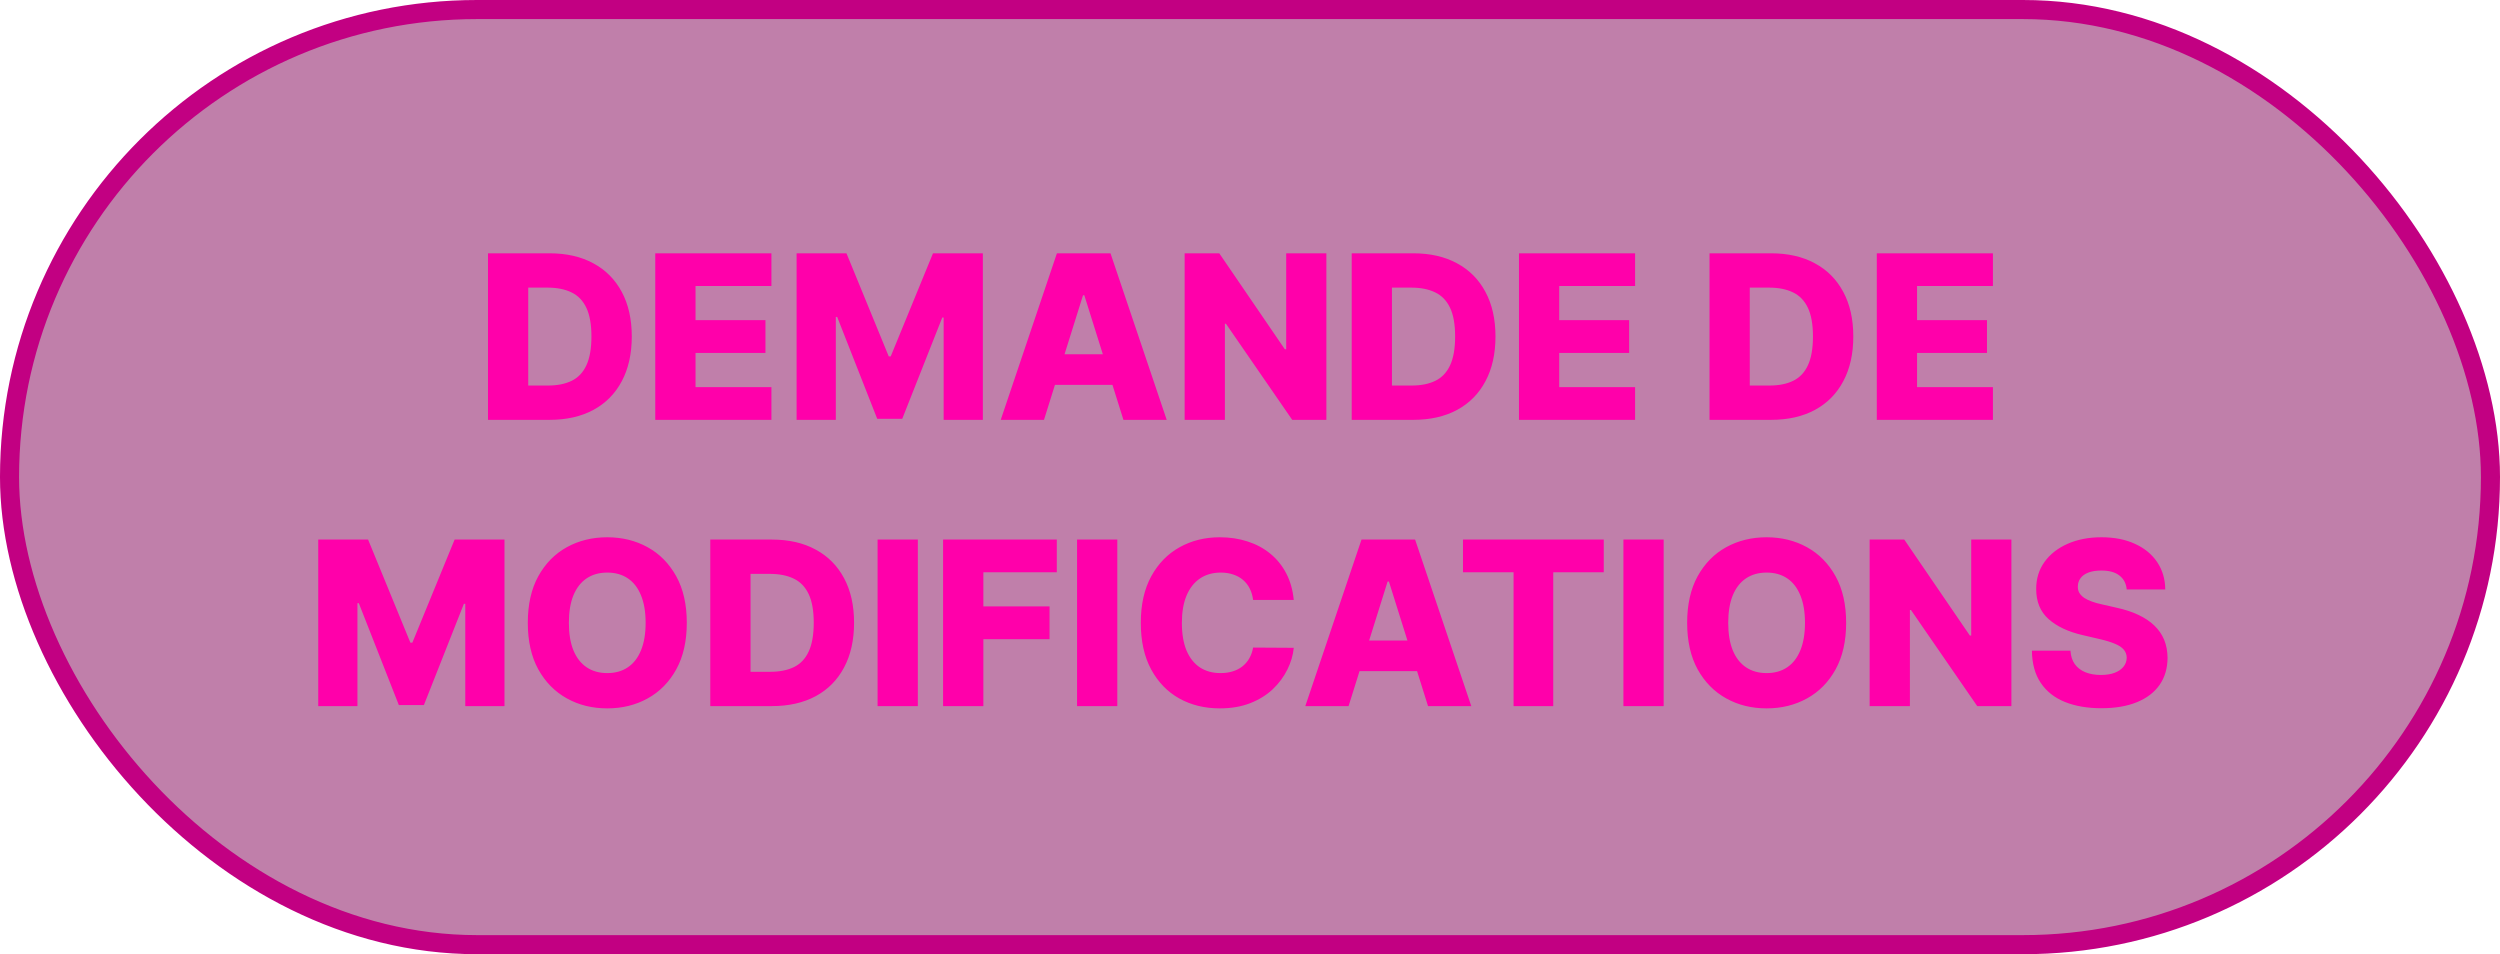 <svg width="131" height="50" viewBox="0 0 131 50" fill="none" xmlns="http://www.w3.org/2000/svg">
    <rect x="0.5" y="0.5" width="130" height="49" rx="24.5" fill="#820056" fill-opacity="0.5"/>
    <rect x="0.5" y="0.5" width="130" height="49" rx="24.5" stroke="#C20082"/>
    <path d="M28.797 22H25.571V13.273H28.792C29.681 13.273 30.447 13.447 31.089 13.797C31.734 14.143 32.231 14.643 32.581 15.297C32.93 15.947 33.105 16.726 33.105 17.632C33.105 18.541 32.93 19.322 32.581 19.976C32.234 20.629 31.738 21.131 31.093 21.48C30.448 21.827 29.683 22 28.797 22ZM27.68 20.202H28.716C29.204 20.202 29.617 20.119 29.956 19.954C30.297 19.787 30.554 19.516 30.727 19.141C30.903 18.763 30.991 18.26 30.991 17.632C30.991 17.004 30.903 16.504 30.727 16.132C30.551 15.757 30.291 15.487 29.947 15.322C29.606 15.155 29.186 15.071 28.686 15.071H27.68V20.202ZM34.336 22V13.273H40.422V14.986H36.446V16.776H40.11V18.493H36.446V20.287H40.422V22H34.336ZM41.742 13.273H44.355L46.571 18.676H46.673L48.889 13.273H51.501V22H49.447V16.639H49.375L47.278 21.945H45.966L43.869 16.609H43.797V22H41.742V13.273ZM54.705 22H52.438L55.382 13.273H58.19L61.135 22H58.868L56.818 15.472H56.75L54.705 22ZM54.402 18.565H59.141V20.168H54.402V18.565ZM69.502 13.273V22H67.712L64.239 16.963H64.184V22H62.075V13.273H63.89L67.325 18.301H67.397V13.273H69.502ZM74.054 22H70.829V13.273H74.05C74.939 13.273 75.705 13.447 76.347 13.797C76.992 14.143 77.489 14.643 77.838 15.297C78.188 15.947 78.363 16.726 78.363 17.632C78.363 18.541 78.188 19.322 77.838 19.976C77.492 20.629 76.996 21.131 76.351 21.48C75.706 21.827 74.941 22 74.054 22ZM72.938 20.202H73.973C74.462 20.202 74.875 20.119 75.213 19.954C75.554 19.787 75.811 19.516 75.985 19.141C76.161 18.763 76.249 18.26 76.249 17.632C76.249 17.004 76.161 16.504 75.985 16.132C75.809 15.757 75.549 15.487 75.205 15.322C74.864 15.155 74.444 15.071 73.944 15.071H72.938V20.202ZM79.594 22V13.273H85.679V14.986H81.704V16.776H85.368V18.493H81.704V20.287H85.679V22H79.594ZM92.804 22H89.579V13.273H92.8C93.689 13.273 94.455 13.447 95.097 13.797C95.742 14.143 96.239 14.643 96.588 15.297C96.938 15.947 97.113 16.726 97.113 17.632C97.113 18.541 96.938 19.322 96.588 19.976C96.242 20.629 95.746 21.131 95.101 21.48C94.456 21.827 93.691 22 92.804 22ZM91.688 20.202H92.723C93.212 20.202 93.625 20.119 93.963 19.954C94.304 19.787 94.561 19.516 94.735 19.141C94.911 18.763 94.999 18.26 94.999 17.632C94.999 17.004 94.911 16.504 94.735 16.132C94.559 15.757 94.299 15.487 93.955 15.322C93.614 15.155 93.194 15.071 92.694 15.071H91.688V20.202ZM98.344 22V13.273H104.429V14.986H100.454V16.776H104.118V18.493H100.454V20.287H104.429V22H98.344ZM16.676 28.273H19.288L21.504 33.676H21.607L23.822 28.273H26.435V37H24.381V31.639H24.308L22.212 36.945H20.899L18.803 31.609H18.73V37H16.676V28.273ZM35.988 32.636C35.988 33.597 35.803 34.41 35.434 35.078C35.064 35.746 34.564 36.253 33.934 36.599C33.306 36.946 32.601 37.119 31.82 37.119C31.036 37.119 30.33 36.945 29.702 36.595C29.074 36.246 28.576 35.739 28.206 35.074C27.84 34.406 27.657 33.594 27.657 32.636C27.657 31.676 27.84 30.862 28.206 30.195C28.576 29.527 29.074 29.02 29.702 28.673C30.33 28.327 31.036 28.153 31.82 28.153C32.601 28.153 33.306 28.327 33.934 28.673C34.564 29.02 35.064 29.527 35.434 30.195C35.803 30.862 35.988 31.676 35.988 32.636ZM33.831 32.636C33.831 32.068 33.75 31.588 33.588 31.196C33.429 30.804 33.199 30.507 32.898 30.305C32.6 30.104 32.24 30.003 31.82 30.003C31.402 30.003 31.043 30.104 30.742 30.305C30.441 30.507 30.209 30.804 30.047 31.196C29.888 31.588 29.809 32.068 29.809 32.636C29.809 33.205 29.888 33.685 30.047 34.077C30.209 34.469 30.441 34.766 30.742 34.967C31.043 35.169 31.402 35.27 31.82 35.27C32.24 35.27 32.6 35.169 32.898 34.967C33.199 34.766 33.429 34.469 33.588 34.077C33.75 33.685 33.831 33.205 33.831 32.636ZM40.445 37H37.219V28.273H40.441C41.33 28.273 42.096 28.447 42.738 28.797C43.383 29.143 43.88 29.643 44.229 30.297C44.578 30.947 44.753 31.726 44.753 32.632C44.753 33.541 44.578 34.322 44.229 34.976C43.883 35.629 43.387 36.131 42.742 36.48C42.097 36.827 41.331 37 40.445 37ZM39.328 35.202H40.364C40.853 35.202 41.266 35.119 41.604 34.955C41.945 34.787 42.202 34.516 42.375 34.141C42.551 33.763 42.64 33.26 42.64 32.632C42.64 32.004 42.551 31.504 42.375 31.132C42.199 30.757 41.939 30.487 41.596 30.322C41.255 30.155 40.834 30.071 40.334 30.071H39.328V35.202ZM48.094 28.273V37H45.985V28.273H48.094ZM49.418 37V28.273H55.376V29.986H51.528V31.776H54.996V33.493H51.528V37H49.418ZM58.547 28.273V37H56.438V28.273H58.547ZM67.793 31.435H65.663C65.634 31.216 65.576 31.018 65.488 30.842C65.4 30.666 65.283 30.516 65.138 30.391C64.994 30.266 64.822 30.171 64.623 30.105C64.427 30.037 64.21 30.003 63.971 30.003C63.548 30.003 63.182 30.107 62.876 30.314C62.572 30.521 62.337 30.821 62.173 31.213C62.011 31.605 61.93 32.08 61.93 32.636C61.93 33.216 62.012 33.702 62.177 34.094C62.344 34.483 62.579 34.777 62.88 34.976C63.184 35.172 63.543 35.27 63.958 35.27C64.191 35.27 64.403 35.24 64.593 35.18C64.786 35.121 64.955 35.034 65.1 34.92C65.248 34.804 65.369 34.663 65.462 34.499C65.559 34.331 65.626 34.142 65.663 33.932L67.793 33.945C67.756 34.331 67.644 34.712 67.457 35.087C67.272 35.462 67.018 35.804 66.694 36.114C66.37 36.42 65.975 36.665 65.509 36.847C65.046 37.028 64.515 37.119 63.916 37.119C63.126 37.119 62.418 36.946 61.793 36.599C61.171 36.25 60.68 35.742 60.319 35.074C59.958 34.406 59.778 33.594 59.778 32.636C59.778 31.676 59.961 30.862 60.327 30.195C60.694 29.527 61.19 29.02 61.815 28.673C62.44 28.327 63.14 28.153 63.916 28.153C64.444 28.153 64.933 28.227 65.381 28.375C65.83 28.52 66.225 28.733 66.566 29.014C66.907 29.293 67.184 29.635 67.397 30.041C67.61 30.447 67.742 30.912 67.793 31.435ZM70.665 37H68.398L71.343 28.273H74.151L77.096 37H74.829L72.779 30.472H72.711L70.665 37ZM70.363 33.565H75.102V35.168H70.363V33.565ZM76.66 29.986V28.273H84.037V29.986H81.39V37H79.311V29.986H76.66ZM87.176 28.273V37H85.067V28.273H87.176ZM96.738 32.636C96.738 33.597 96.553 34.41 96.184 35.078C95.814 35.746 95.314 36.253 94.684 36.599C94.056 36.946 93.351 37.119 92.57 37.119C91.786 37.119 91.08 36.945 90.452 36.595C89.824 36.246 89.326 35.739 88.956 35.074C88.59 34.406 88.407 33.594 88.407 32.636C88.407 31.676 88.59 30.862 88.956 30.195C89.326 29.527 89.824 29.02 90.452 28.673C91.08 28.327 91.786 28.153 92.57 28.153C93.351 28.153 94.056 28.327 94.684 28.673C95.314 29.02 95.814 29.527 96.184 30.195C96.553 30.862 96.738 31.676 96.738 32.636ZM94.581 32.636C94.581 32.068 94.5 31.588 94.338 31.196C94.179 30.804 93.949 30.507 93.648 30.305C93.35 30.104 92.99 30.003 92.57 30.003C92.152 30.003 91.793 30.104 91.492 30.305C91.191 30.507 90.959 30.804 90.797 31.196C90.638 31.588 90.559 32.068 90.559 32.636C90.559 33.205 90.638 33.685 90.797 34.077C90.959 34.469 91.191 34.766 91.492 34.967C91.793 35.169 92.152 35.27 92.57 35.27C92.99 35.27 93.35 35.169 93.648 34.967C93.949 34.766 94.179 34.469 94.338 34.077C94.5 33.685 94.581 33.205 94.581 32.636ZM105.397 28.273V37H103.607L100.134 31.963H100.079V37H97.969V28.273H99.784L103.219 33.301H103.292V28.273H105.397ZM111.44 30.889C111.412 30.577 111.286 30.334 111.061 30.16C110.84 29.984 110.523 29.896 110.111 29.896C109.838 29.896 109.611 29.932 109.429 30.003C109.247 30.074 109.111 30.172 109.02 30.297C108.929 30.419 108.882 30.56 108.879 30.719C108.874 30.849 108.899 30.965 108.956 31.064C109.016 31.163 109.101 31.251 109.212 31.328C109.325 31.402 109.462 31.467 109.621 31.524C109.78 31.581 109.959 31.631 110.158 31.673L110.908 31.844C111.34 31.938 111.72 32.062 112.05 32.219C112.382 32.375 112.661 32.561 112.885 32.777C113.112 32.993 113.284 33.242 113.401 33.523C113.517 33.804 113.577 34.119 113.58 34.469C113.577 35.02 113.438 35.493 113.162 35.888C112.886 36.283 112.49 36.585 111.973 36.795C111.459 37.006 110.838 37.111 110.111 37.111C109.381 37.111 108.744 37.001 108.202 36.783C107.659 36.564 107.237 36.231 106.936 35.785C106.635 35.34 106.48 34.776 106.472 34.094H108.491C108.509 34.375 108.584 34.609 108.717 34.797C108.851 34.984 109.034 35.126 109.267 35.223C109.503 35.32 109.776 35.368 110.085 35.368C110.369 35.368 110.611 35.33 110.81 35.253C111.011 35.176 111.166 35.07 111.274 34.933C111.382 34.797 111.438 34.641 111.44 34.465C111.438 34.3 111.386 34.159 111.287 34.043C111.188 33.923 111.034 33.821 110.827 33.736C110.622 33.648 110.361 33.567 110.043 33.493L109.131 33.28C108.375 33.106 107.78 32.827 107.345 32.44C106.911 32.051 106.695 31.526 106.697 30.864C106.695 30.324 106.84 29.851 107.132 29.445C107.425 29.038 107.83 28.722 108.347 28.494C108.864 28.267 109.453 28.153 110.115 28.153C110.791 28.153 111.378 28.268 111.875 28.499C112.375 28.726 112.763 29.046 113.038 29.457C113.314 29.869 113.455 30.347 113.46 30.889H111.44Z"
          fill="#FF00AA"/>
</svg>
